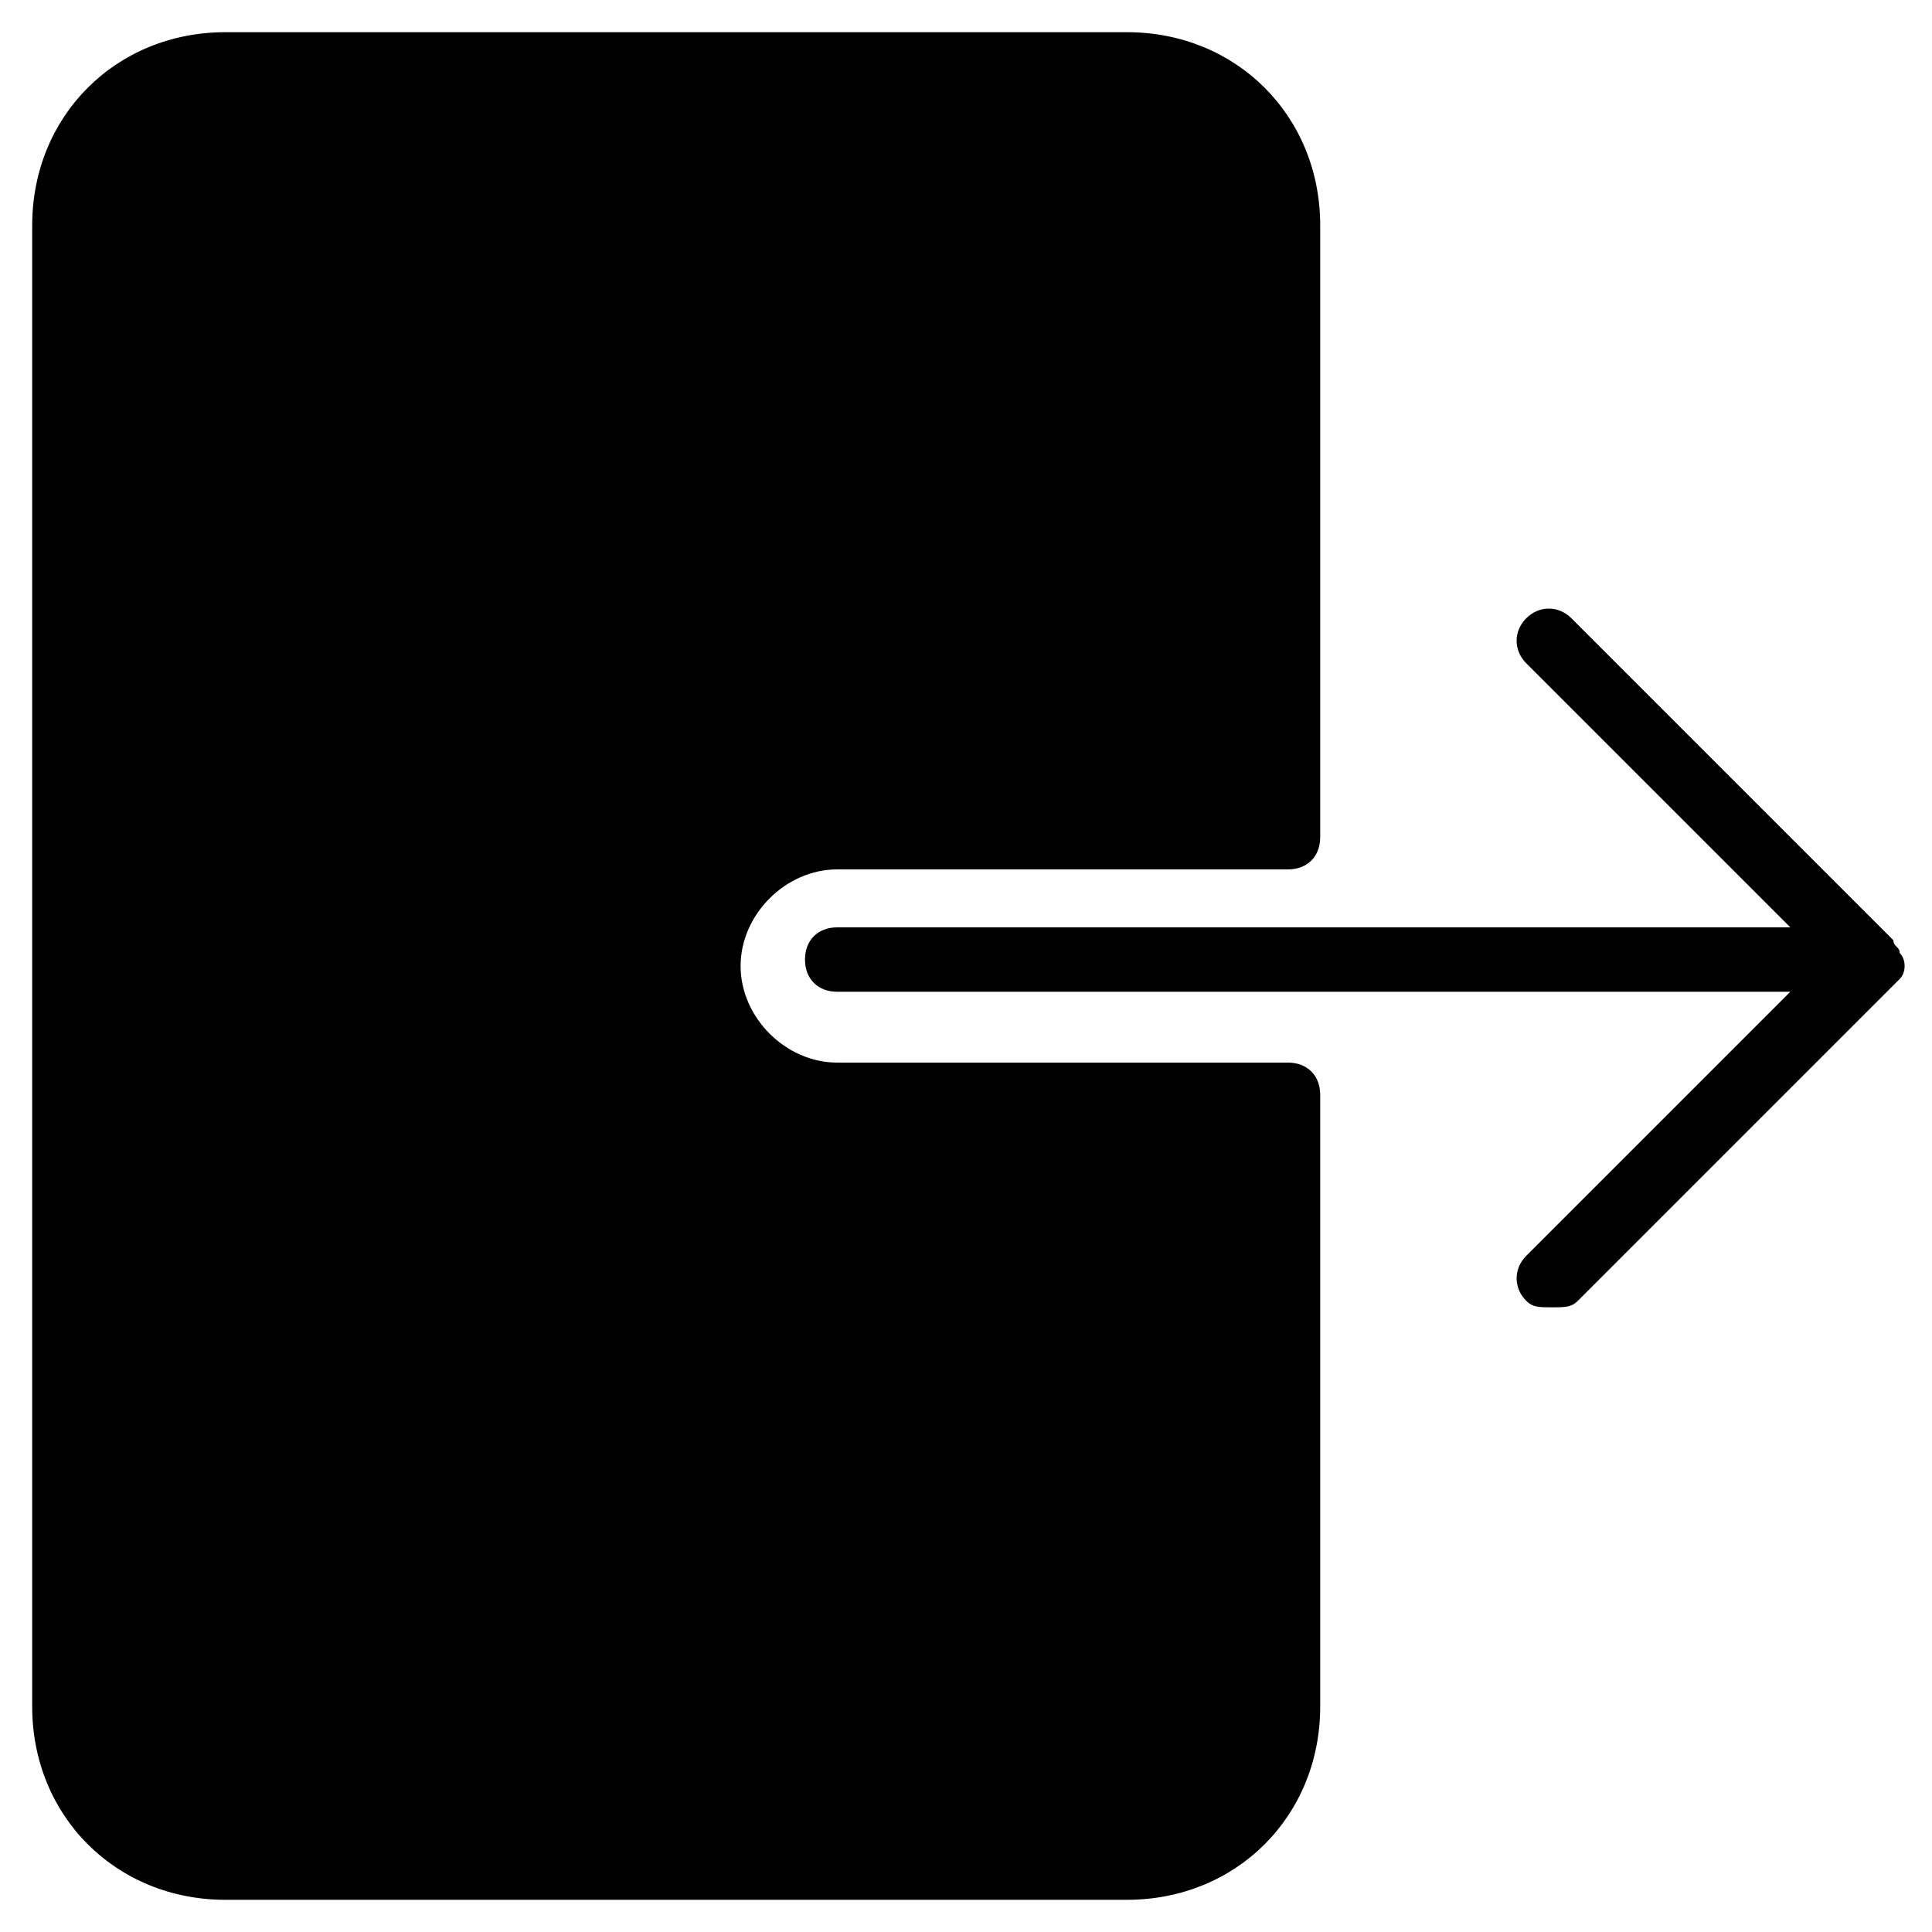 <?xml version="1.0" encoding="utf-8"?>
<!-- Generator: Adobe Illustrator 19.0.0, SVG Export Plug-In . SVG Version: 6.00 Build 0)  -->
<svg version="1.1" id="Layer_1" xmlns="http://www.w3.org/2000/svg" xmlns:xlink="http://www.w3.org/1999/xlink" x="0px" y="0px"
	 viewBox="0 0 30 30" style="enable-background:new 0 0 30 30;" xml:space="preserve">
<g>
	<path d="M29.5,15.2c0.1-0.1,0.1-0.3,0-0.4c0-0.1-0.1-0.1-0.1-0.2l-5-5c-0.2-0.2-0.5-0.2-0.7,0s-0.2,0.5,0,0.7l4.1,4.1H13
		c-0.3,0-0.5,0.2-0.5,0.5s0.2,0.5,0.5,0.5h14.8l-4.1,4.1c-0.2,0.2-0.2,0.5,0,0.7c0.1,0.1,0.2,0.1,0.4,0.1s0.3,0,0.4-0.1l5-5
		C29.4,15.3,29.4,15.3,29.5,15.2z"/>
	<path d="M20,16.5h-7c-0.8,0-1.5-0.7-1.5-1.5s0.7-1.5,1.5-1.5h7c0.3,0,0.5-0.2,0.5-0.5V3.5c0-1.7-1.3-3-3-3h-14c-1.7,0-3,1.3-3,3v23
		c0,1.7,1.3,3,3,3h14c1.7,0,3-1.3,3-3V17C20.5,16.7,20.3,16.5,20,16.5z"/>
</g>
</svg>
